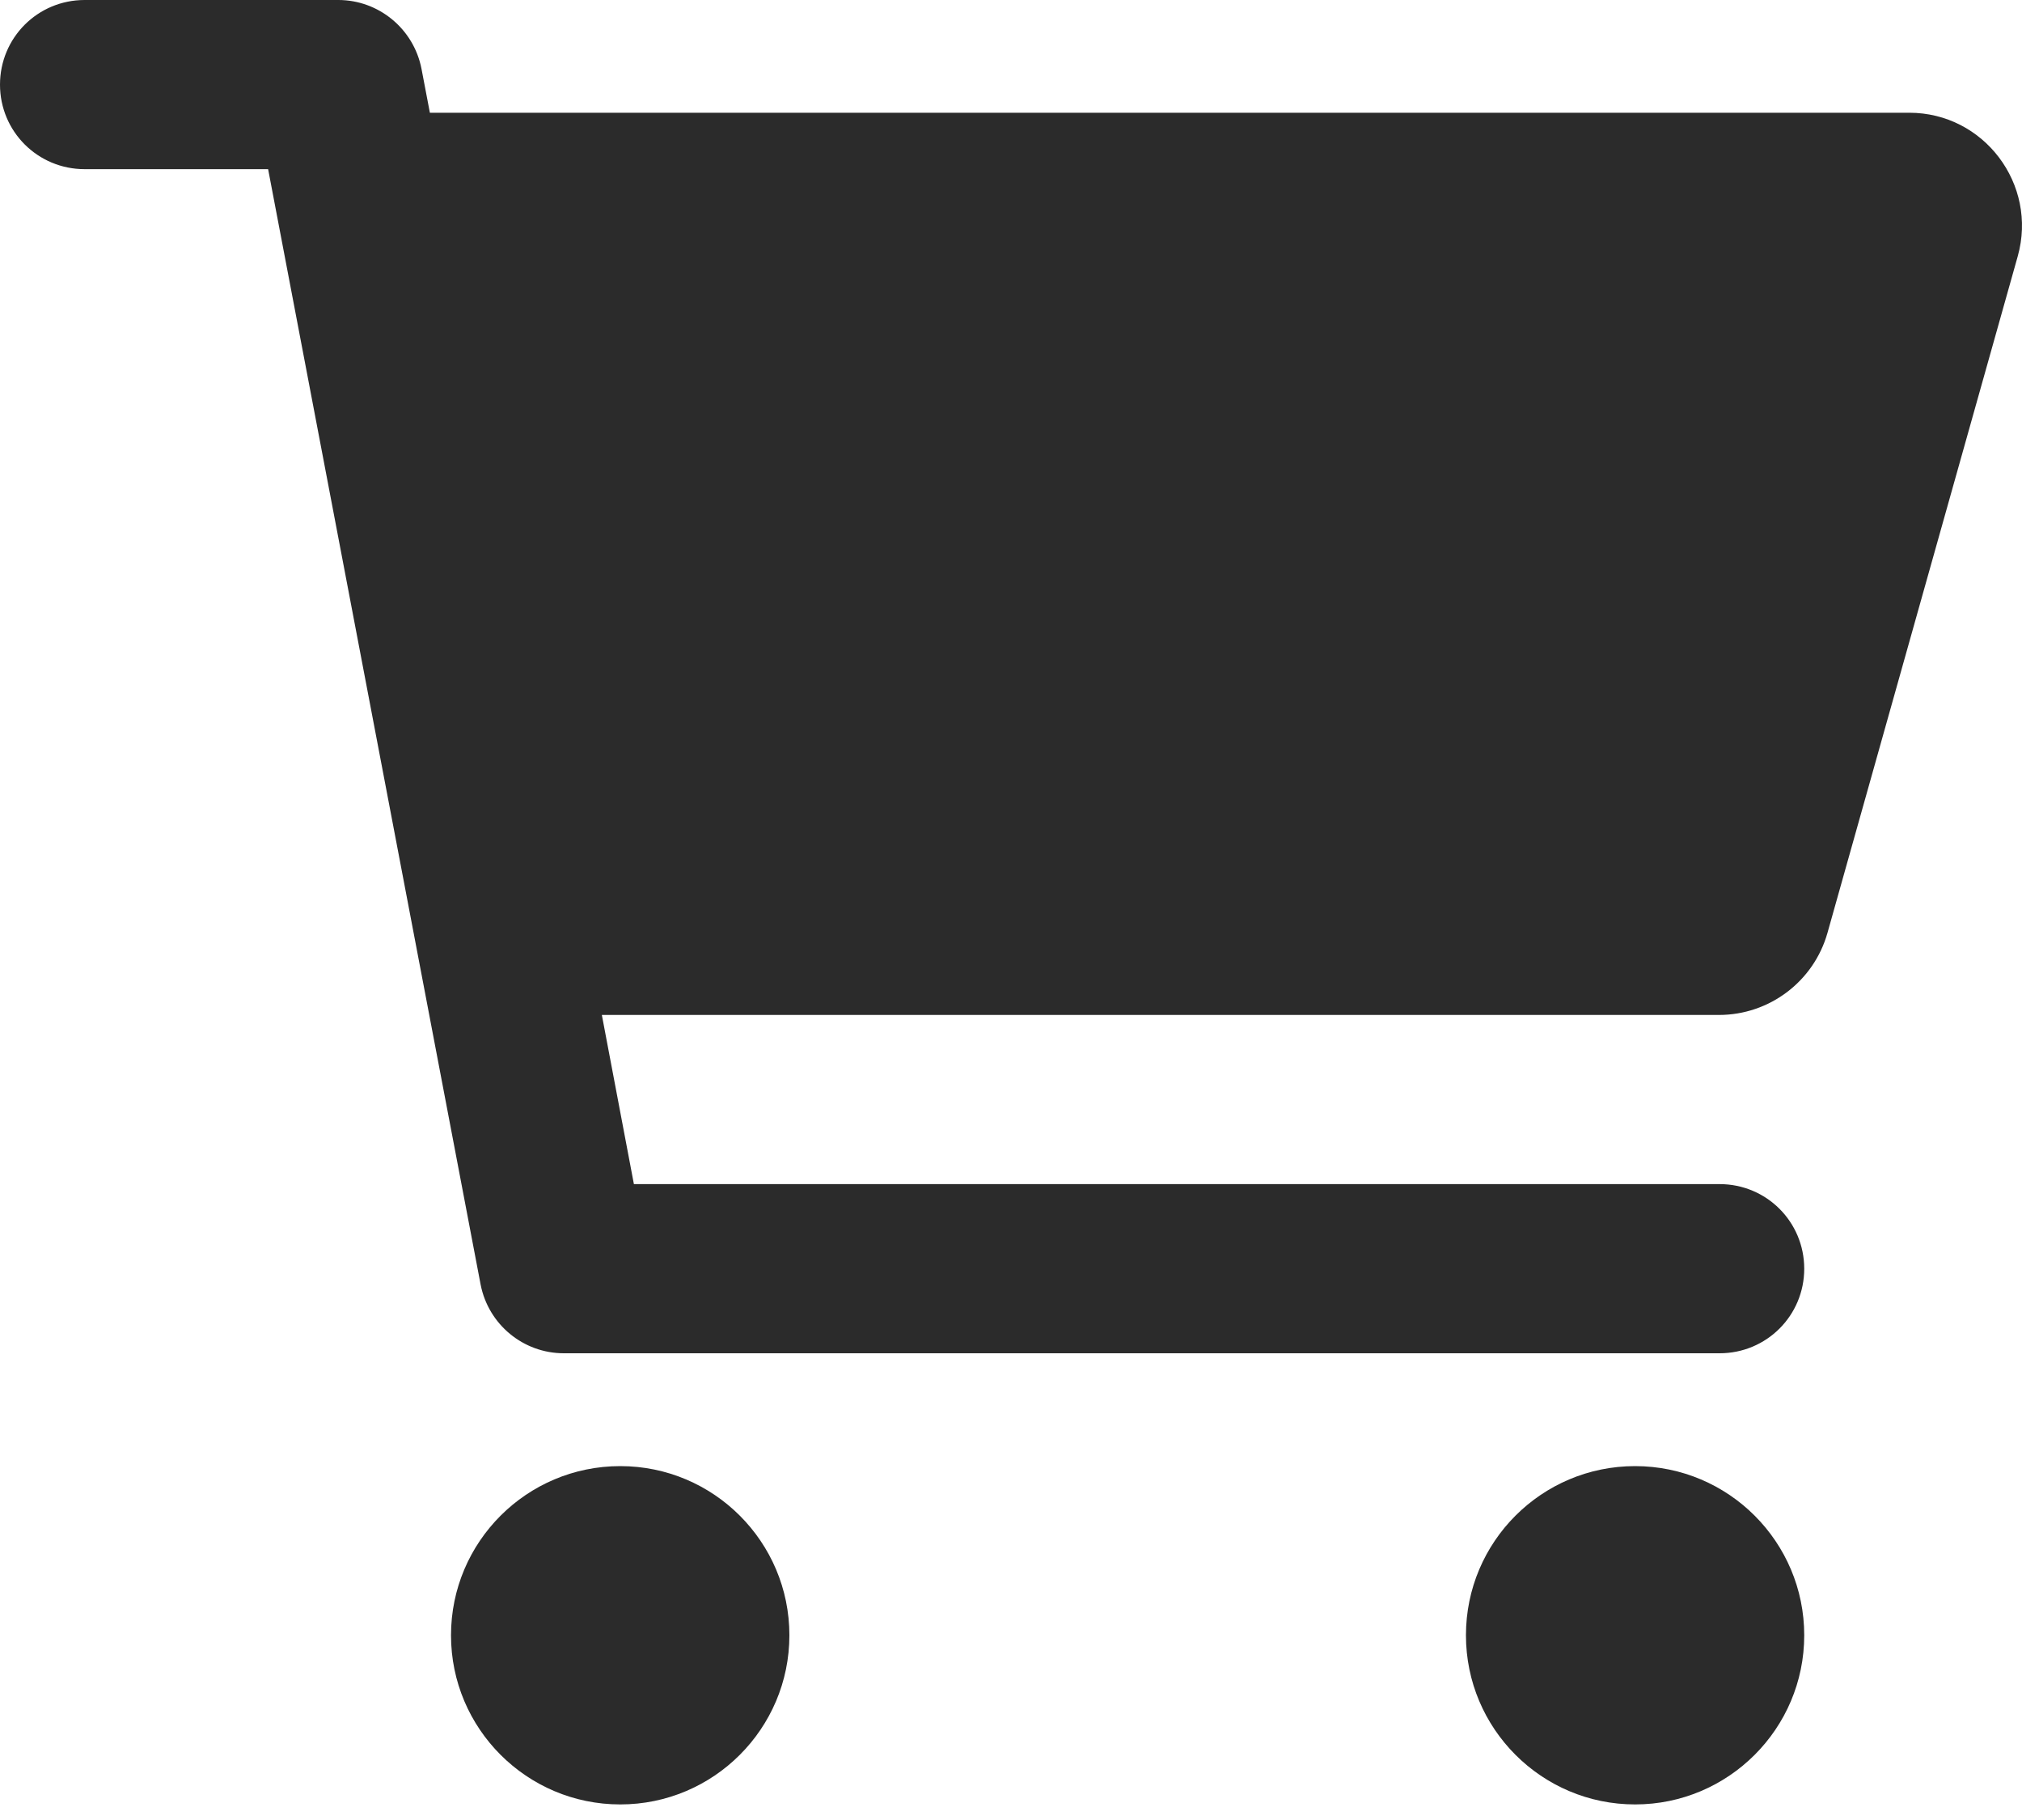 <svg width="20" height="18" viewBox="0 0 20 18" fill="none" xmlns="http://www.w3.org/2000/svg">
<path d="M0.837 0C0.373 0 0 0.373 0 0.837C0 1.3 0.373 1.673 0.837 1.673H2.652L4.754 12.705C4.831 13.099 5.176 13.384 5.577 13.384H17.009C17.473 13.384 17.846 13.011 17.846 12.548C17.846 12.084 17.473 11.711 17.009 11.711H6.27L5.953 10.038H17.002C17.501 10.038 17.94 9.707 18.076 9.226L19.958 2.534C20.157 1.823 19.623 1.115 18.885 1.115H4.252L4.169 0.68C4.092 0.286 3.747 0 3.346 0H0.837ZM6.135 17.846C7.058 17.846 7.808 17.096 7.808 16.173C7.808 15.249 7.058 14.5 6.135 14.5C5.211 14.5 4.461 15.249 4.461 16.173C4.461 17.096 5.211 17.846 6.135 17.846ZM17.846 16.173C17.846 15.249 17.096 14.5 16.173 14.5C15.249 14.5 14.5 15.249 14.5 16.173C14.5 17.096 15.249 17.846 16.173 17.846C17.096 17.846 17.846 17.096 17.846 16.173Z" fill="#2B2B2B"/>
</svg>
